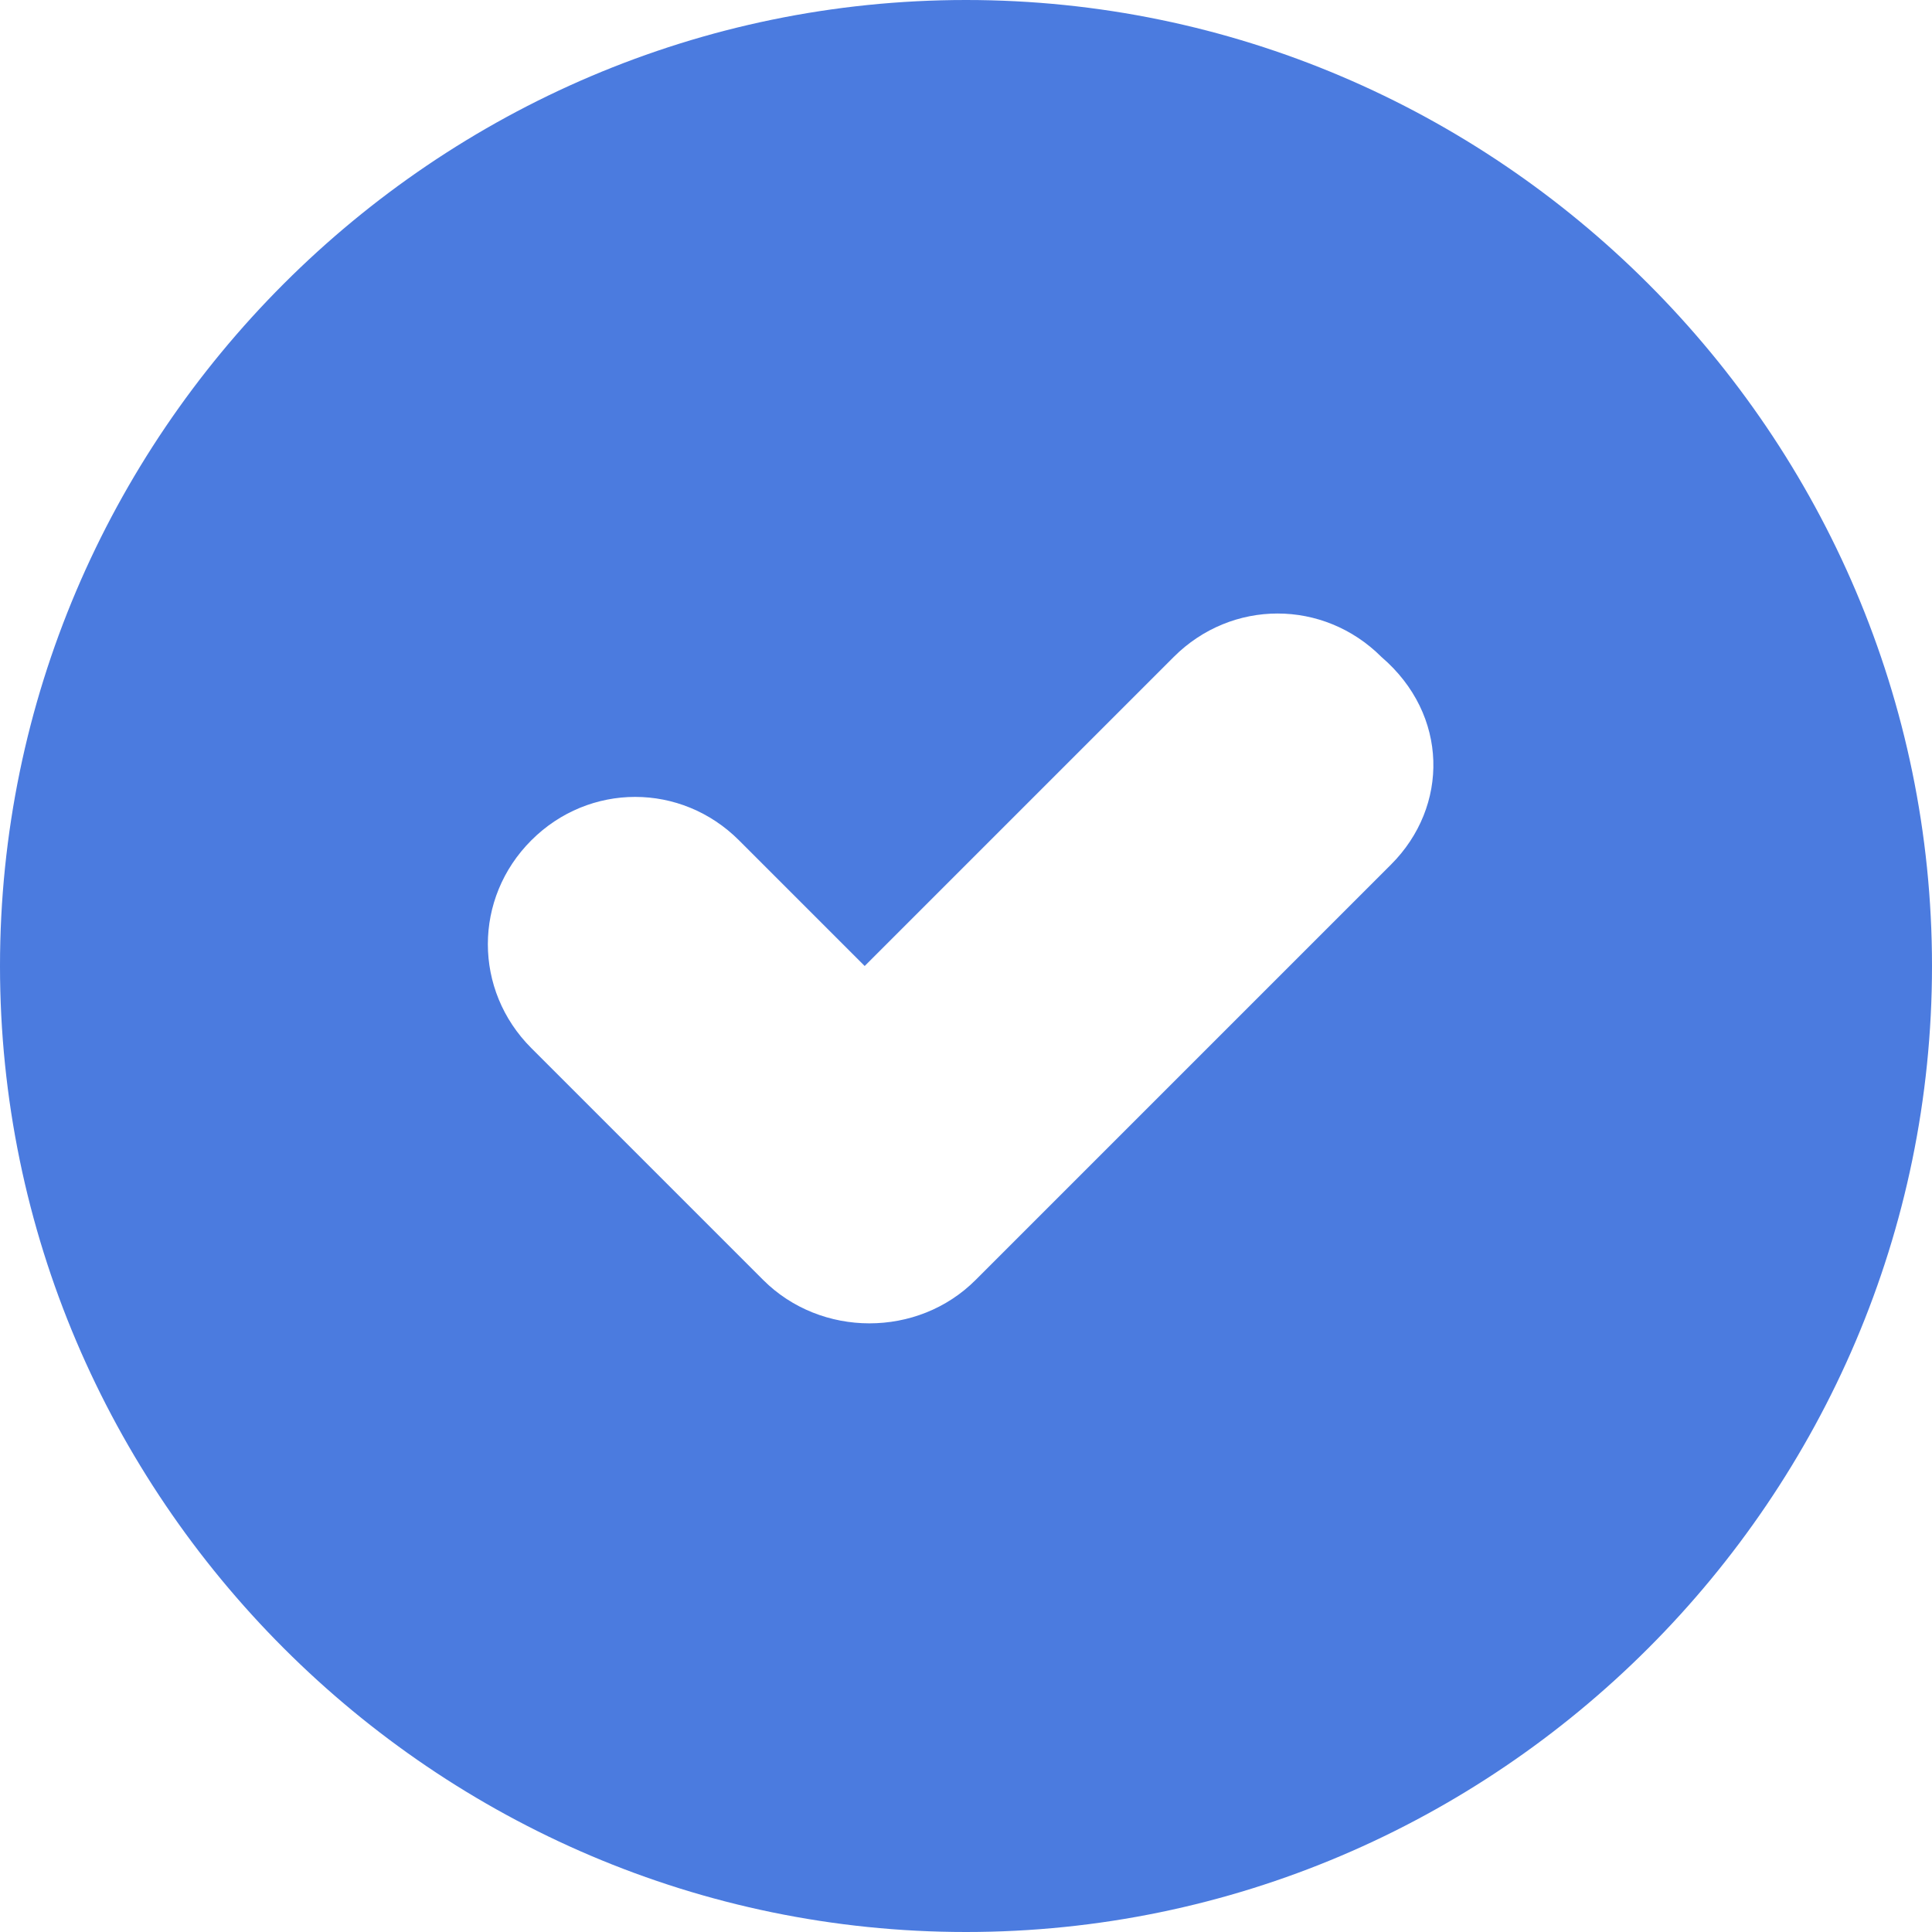 <?xml version="1.0" encoding="utf-8"?>
<!-- Generator: Adobe Illustrator 18.0.0, SVG Export Plug-In . SVG Version: 6.00 Build 0)  -->
<!DOCTYPE svg PUBLIC "-//W3C//DTD SVG 1.1//EN" "http://www.w3.org/Graphics/SVG/1.1/DTD/svg11.dtd">
<svg version="1.1" id="Layer_1" xmlns="http://www.w3.org/2000/svg" xmlns:xlink="http://www.w3.org/1999/xlink" x="0px" y="0px"
	 width="1024px" height="1024px" viewBox="0 0 1024 1024" enable-background="new 0 0 1024 1024" xml:space="preserve">
<title></title>
<g id="icomoon-ignore">
</g>
<path fill="#4B7BDF" d="M512,0C230.4,0,0,230.4,0,512s230.4,512,512,512s512-230.4,512-512S793.6,0,512,0L512,0z M737.3,458.2
	L517.1,678.4c-15.4,15.4-35.8,23-56.3,23s-41-7.7-56.3-23L281.6,555.5c-30.7-30.7-30.7-79.4,0-110.1s79.4-30.7,110.1,0l66.6,66.6
	l163.8-163.8c30.7-30.7,79.4-30.7,110.1,0C768,378.9,768,427.5,737.3,458.2L737.3,458.2z"/>
</svg>
